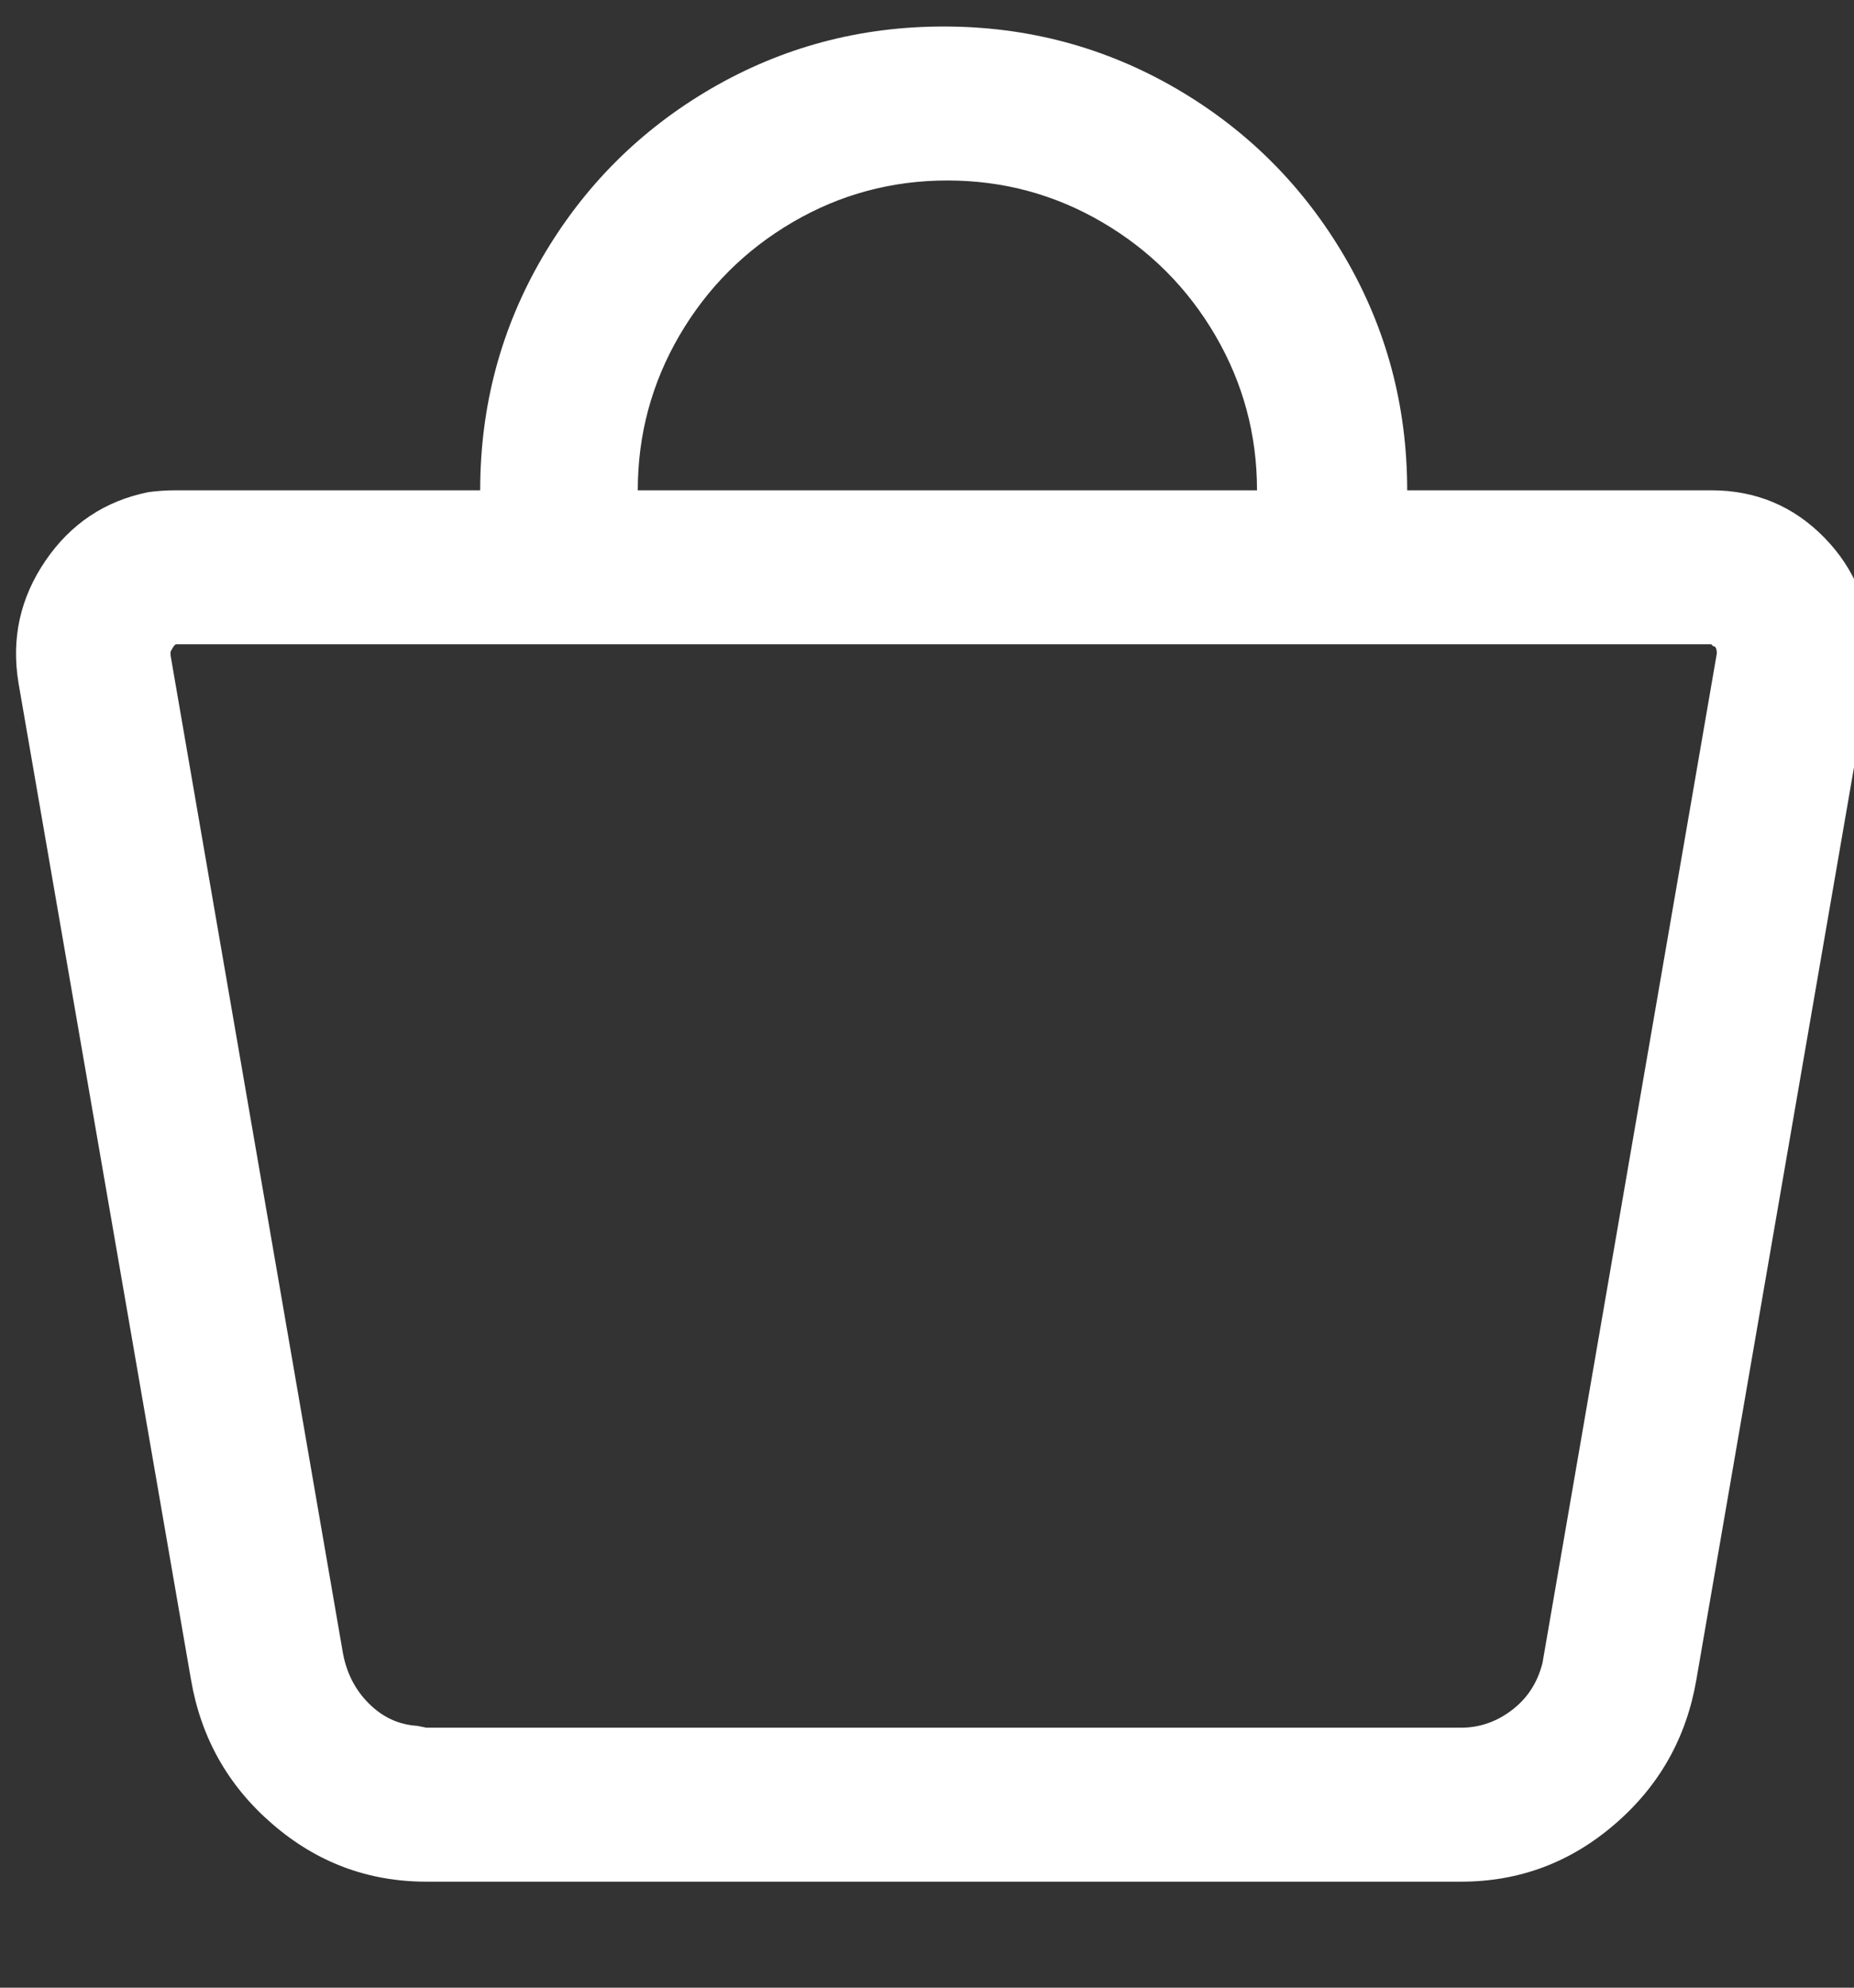 <svg width="14" height="15" viewBox="0 0 14 15" fill="none" xmlns="http://www.w3.org/2000/svg">
<rect x="0" y="0" width="14" height="15" fill="#333333" stroke="none"/>
<g clip-path="url(#clip0_92_1797)">
<path d="M7.154 1.362C6.734 1.362 6.344 1.467 5.985 1.677C5.626 1.887 5.341 2.172 5.131 2.531C4.921 2.891 4.816 3.28 4.816 3.7H3.626C3.626 3.066 3.782 2.48 4.095 1.943C4.408 1.407 4.832 0.982 5.369 0.669C5.906 0.357 6.491 0.2 7.126 0.2C7.761 0.2 8.346 0.357 8.883 0.669C9.42 0.982 9.844 1.407 10.157 1.943C10.47 2.48 10.626 3.066 10.626 3.7H12.922C13.258 3.7 13.543 3.819 13.776 4.057C14.009 4.295 14.126 4.587 14.126 4.932C14.126 5.007 14.121 5.077 14.112 5.142L12.81 12.674C12.735 13.113 12.53 13.477 12.194 13.766C11.858 14.056 11.471 14.2 11.032 14.2H3.22C2.781 14.2 2.394 14.056 2.058 13.766C1.722 13.477 1.517 13.113 1.442 12.674L0.14 5.156C0.084 4.82 0.152 4.512 0.343 4.232C0.534 3.952 0.793 3.78 1.12 3.714C1.185 3.705 1.255 3.7 1.33 3.7H9.492C9.492 3.28 9.387 2.891 9.177 2.531C8.967 2.172 8.682 1.887 8.323 1.677C7.964 1.467 7.574 1.362 7.154 1.362ZM12.922 4.862H1.33C1.321 4.862 1.307 4.881 1.288 4.918V4.946L2.59 12.478C2.618 12.627 2.683 12.754 2.786 12.856C2.889 12.959 3.01 13.015 3.15 13.024L3.22 13.038H11.032C11.172 13.038 11.3 12.994 11.417 12.905C11.534 12.816 11.611 12.697 11.648 12.548L12.964 4.932C12.964 4.895 12.955 4.876 12.936 4.876L12.922 4.862Z" fill="white"/>
</g>
<defs>
<clipPath id="clip0_92_1797">
<rect width="14" height="14" fill="white" transform="matrix(1 0 0 -1 0 14.2)"/>
</clipPath>
</defs>
</svg>
